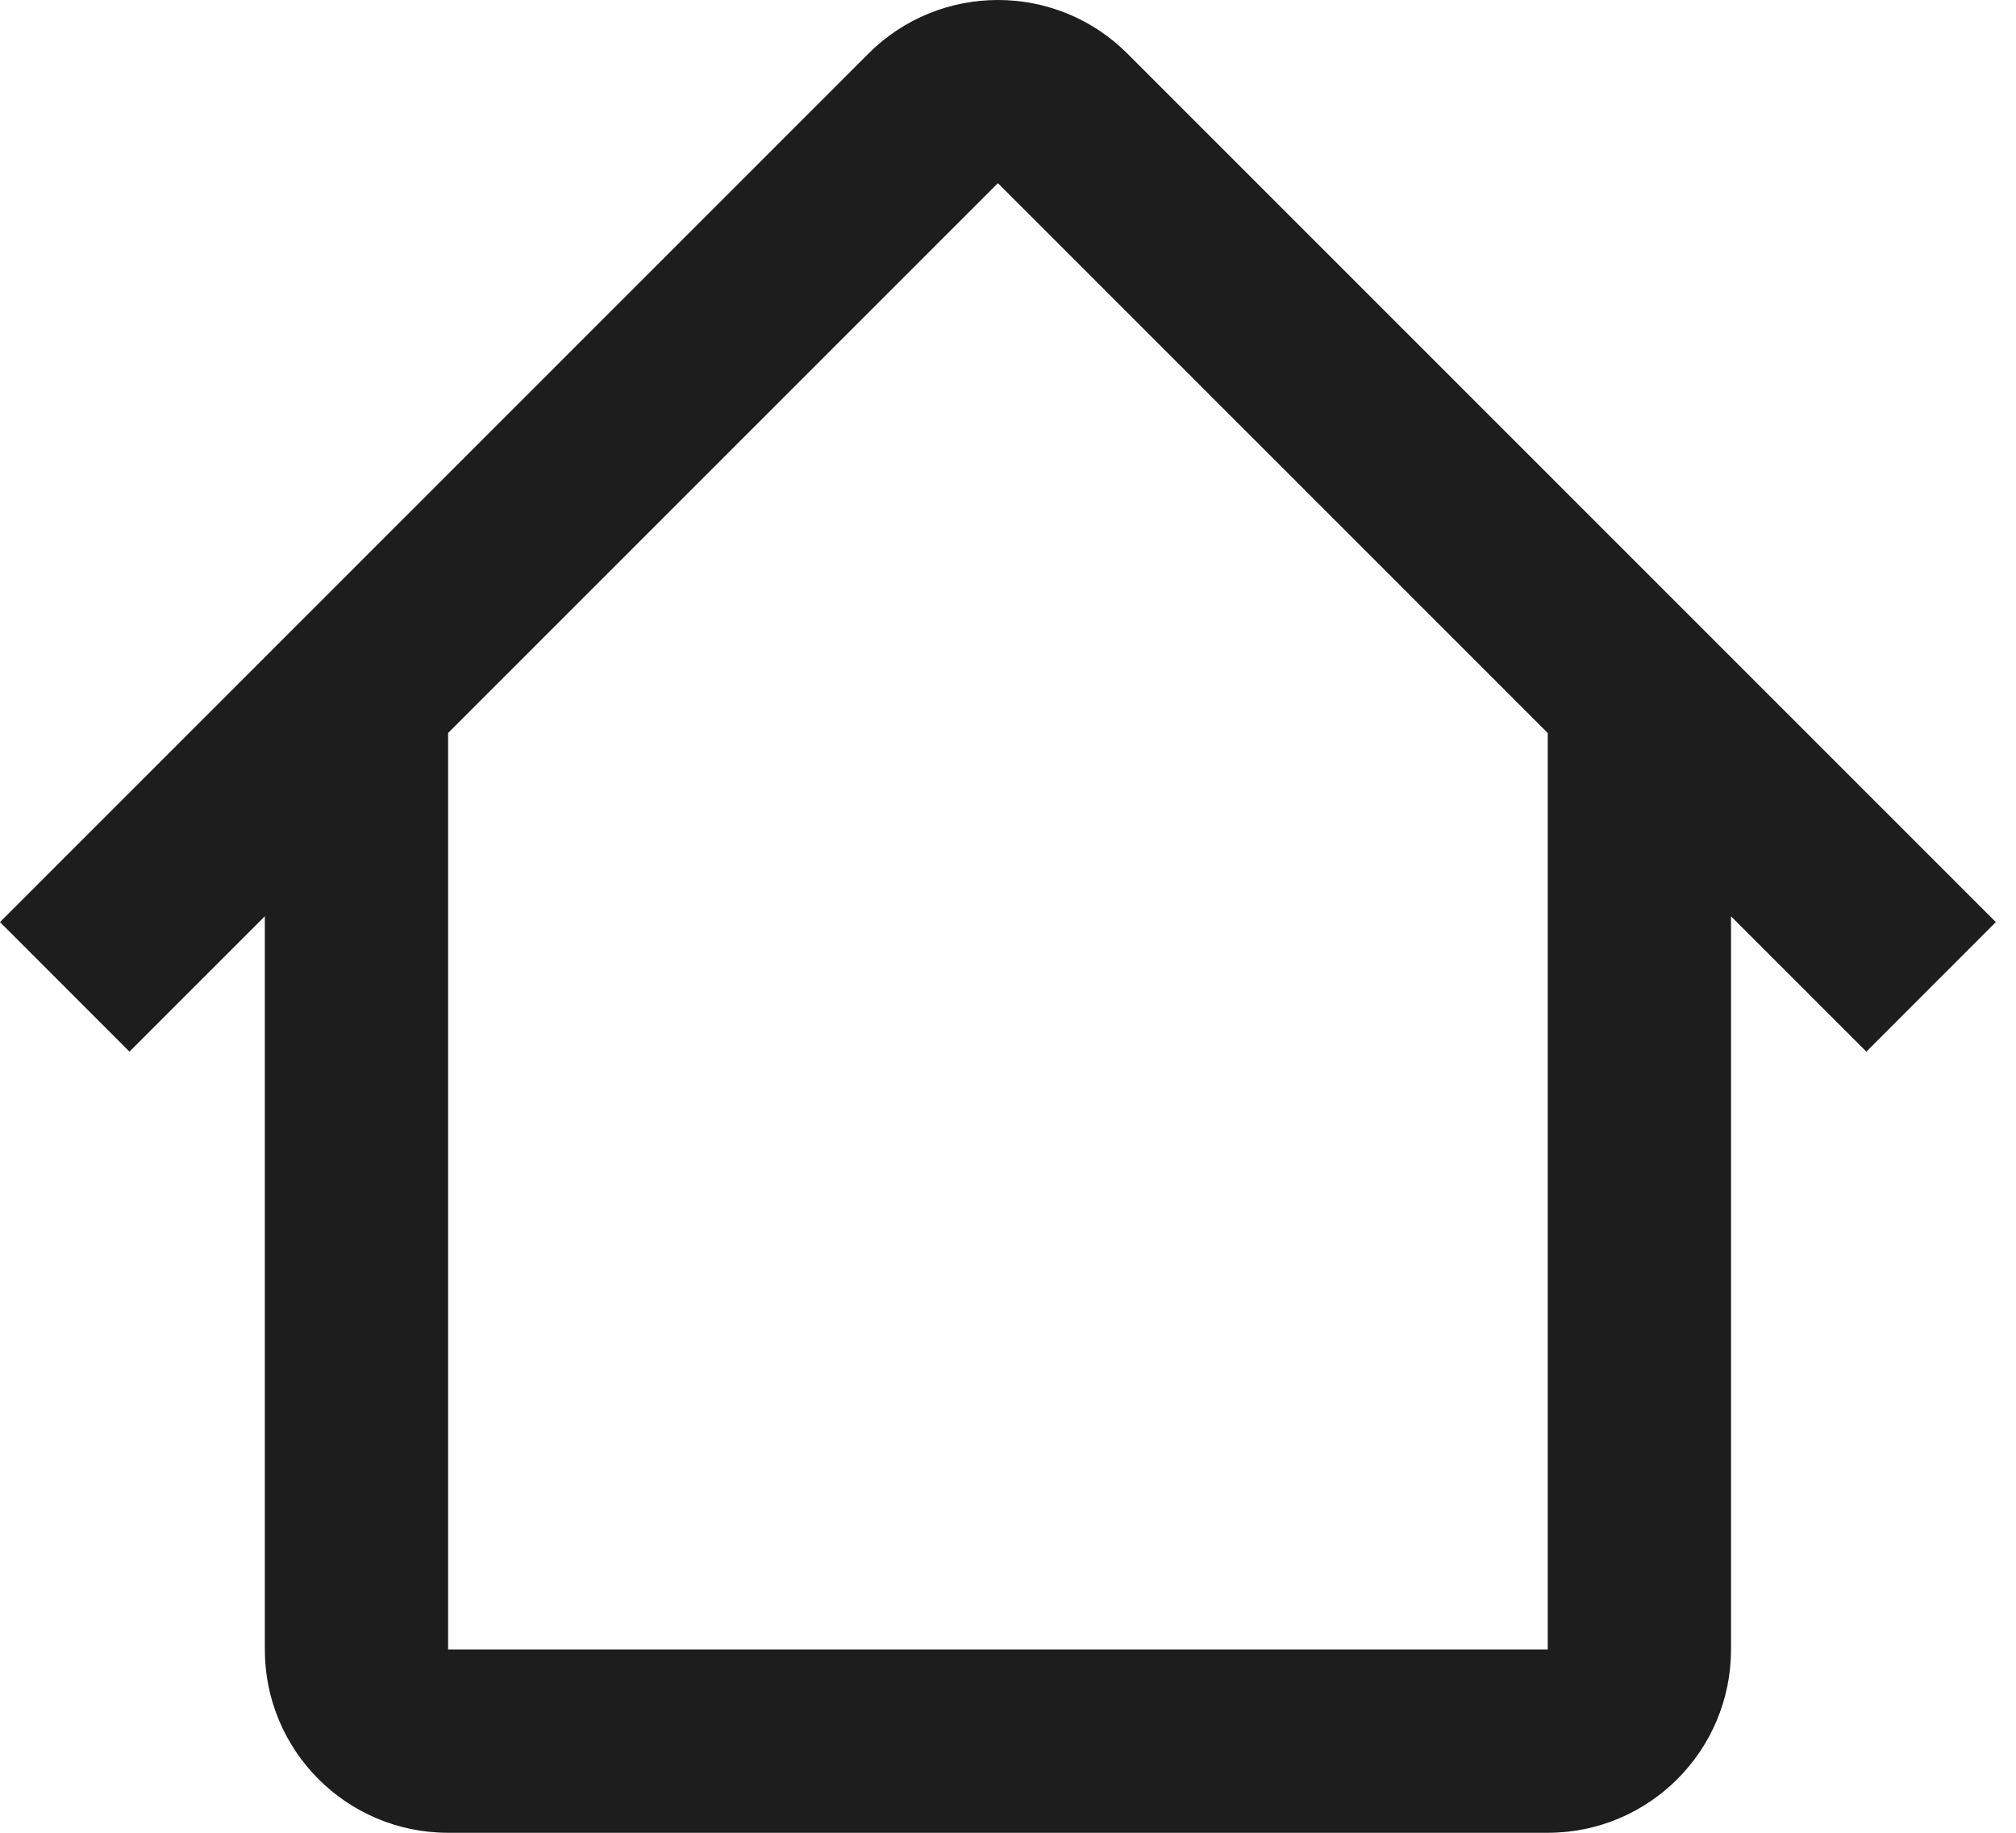 <svg width="22" height="20" viewBox="0 0 22 20" fill="none" xmlns="http://www.w3.org/2000/svg">
<path fill-rule="evenodd" clip-rule="evenodd" d="M4.889 8L10.89 1.999L16.891 8H16.89V18H4.89V8H4.889ZM2.89 9.999L1.413 11.476L0 10.062L9.477 0.585C10.257 -0.195 11.523 -0.195 12.303 0.585L21.78 10.062L20.367 11.476L18.89 9.999V18C18.89 19.105 17.995 20 16.89 20H4.89C3.785 20 2.89 19.105 2.89 18V9.999Z" fill="#0F0F0F" fill-opacity="0.94"/>
</svg>
